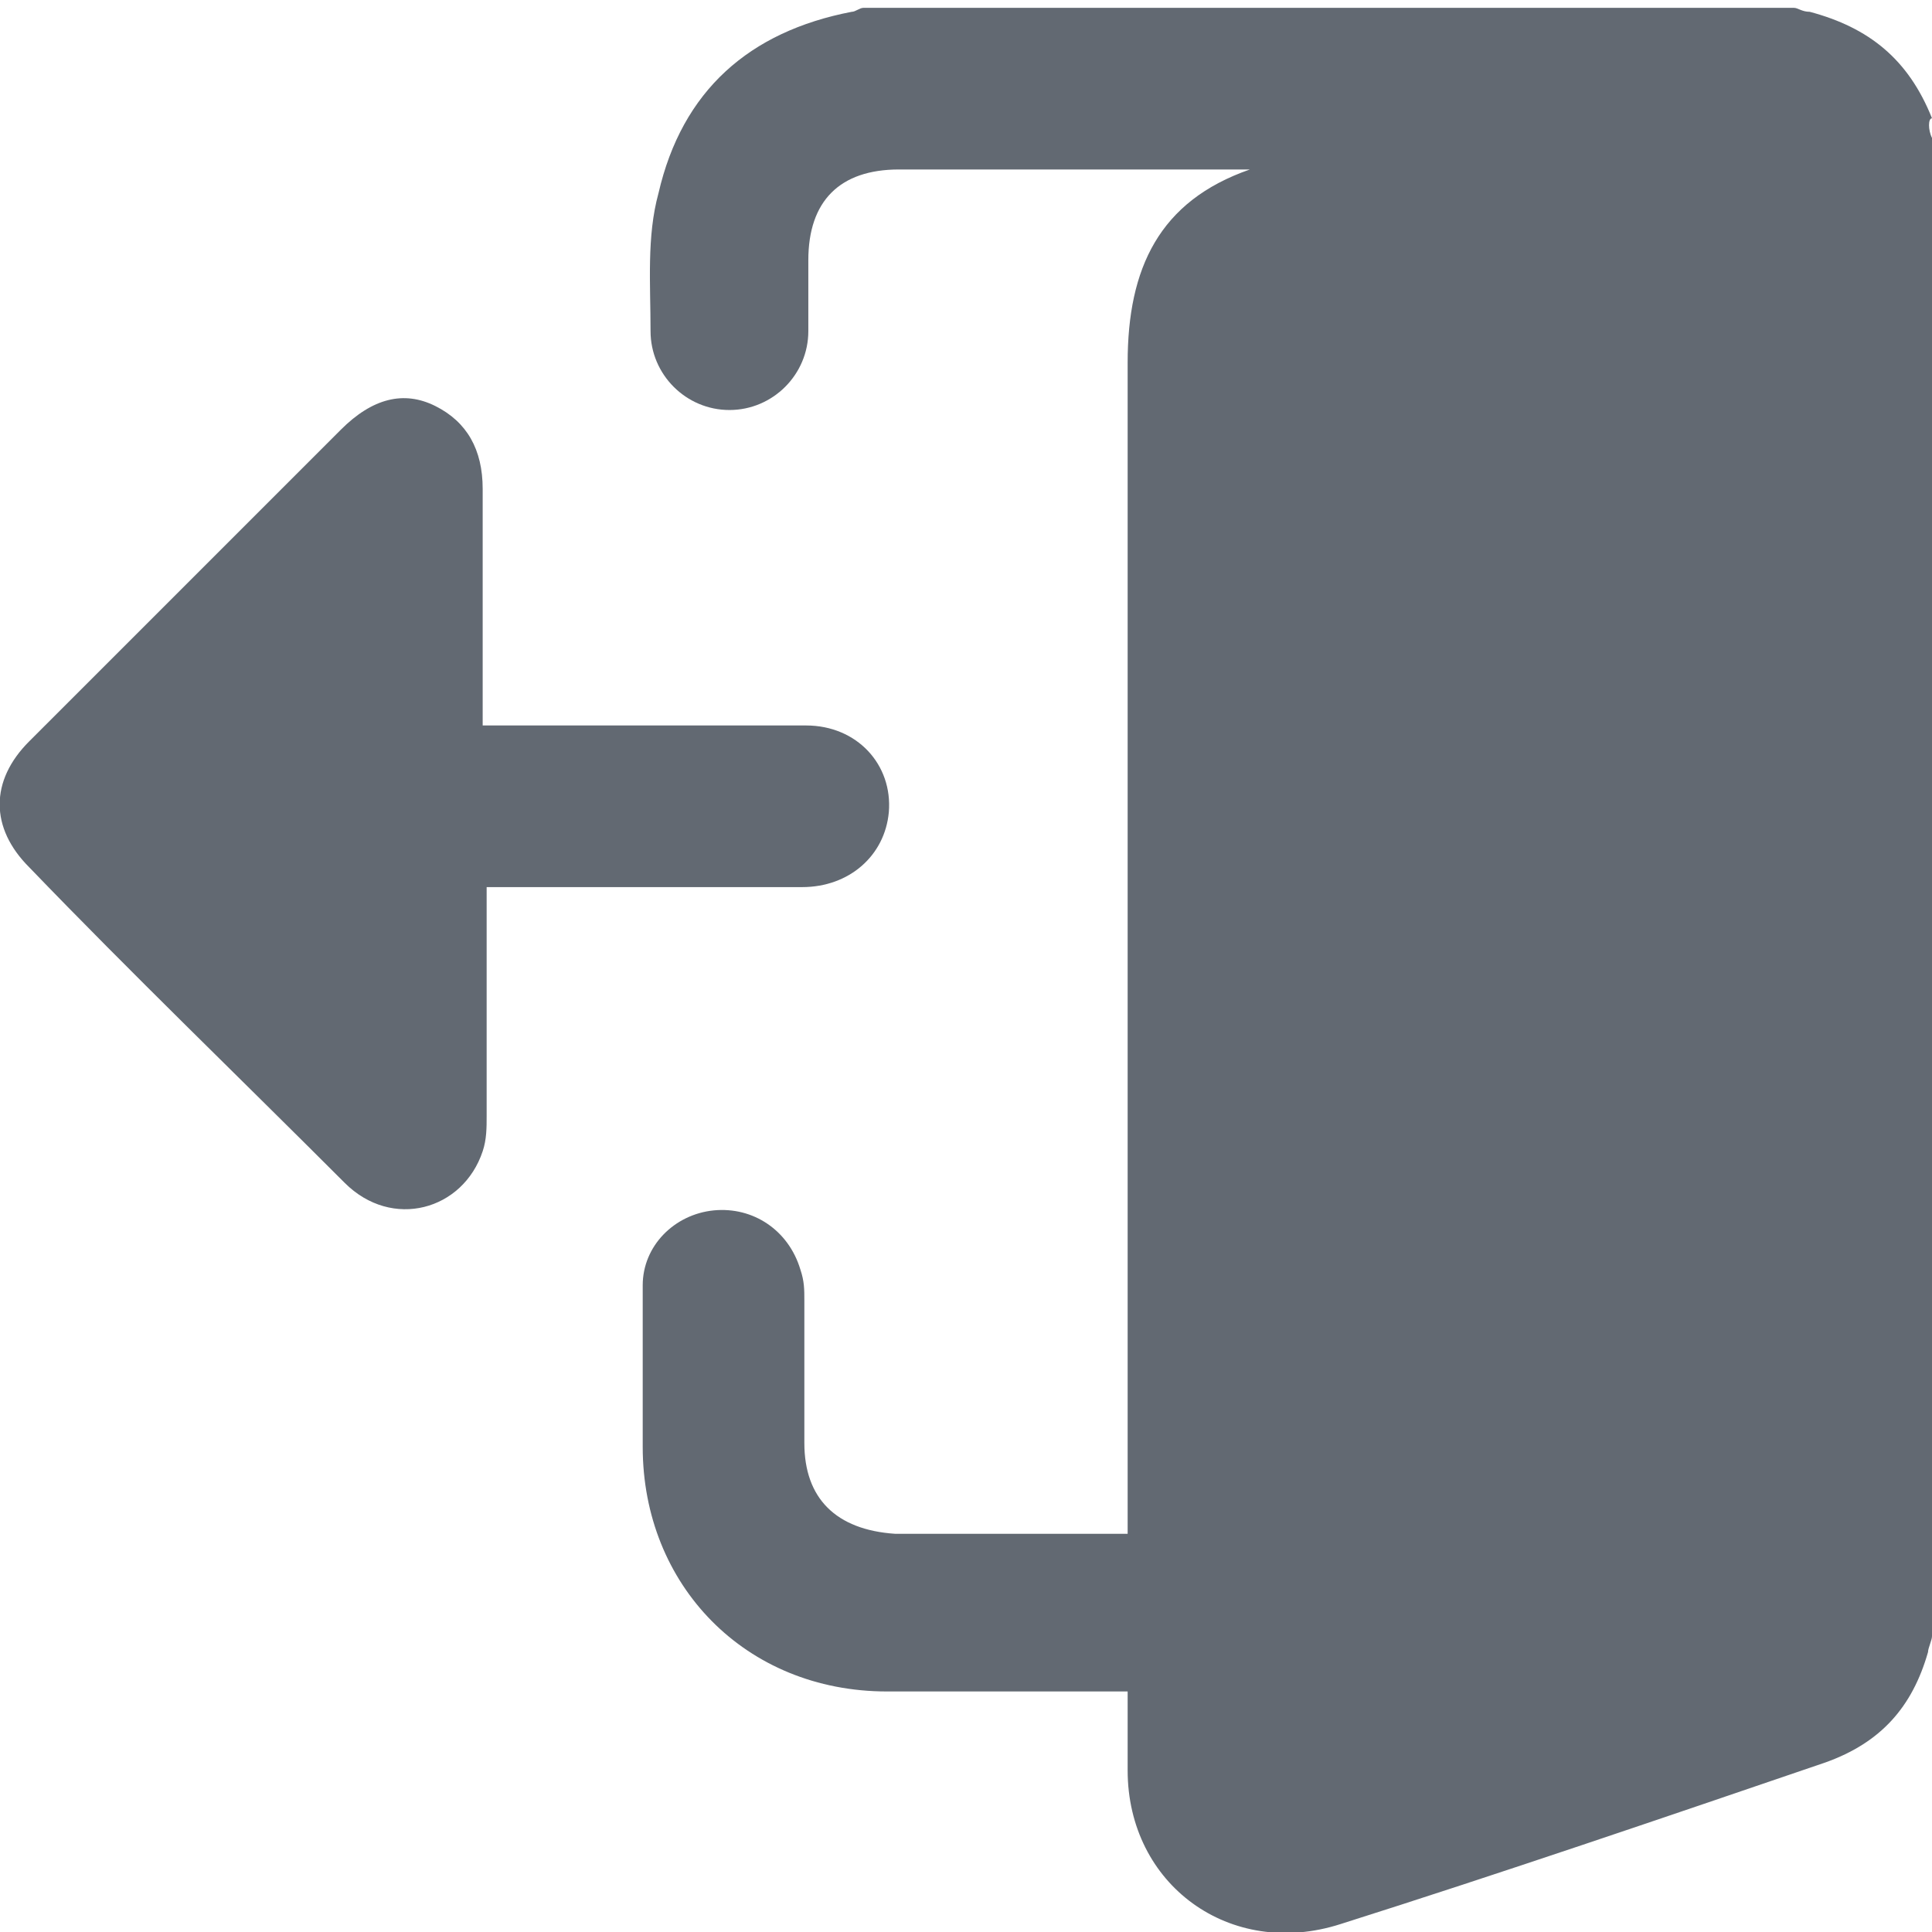 <svg width="18" height="18" viewBox="0 0 18 18" fill="none" xmlns="http://www.w3.org/2000/svg">
<path d="M18 15.245C18 15.281 17.963 15.355 17.963 15.392C17.816 15.906 17.522 16.236 17.008 16.42C15.502 16.934 13.996 17.449 12.49 17.926C11.461 18.257 10.506 17.559 10.506 16.494C10.506 16.273 10.506 16.016 10.506 15.759C10.433 15.759 10.359 15.759 10.286 15.759C9.624 15.759 8.963 15.759 8.265 15.759C6.943 15.759 5.988 14.767 5.988 13.481C5.988 12.967 5.988 12.49 5.988 11.975C5.988 11.608 6.282 11.314 6.649 11.277C7.016 11.241 7.347 11.461 7.457 11.828C7.494 11.938 7.494 12.012 7.494 12.122C7.494 12.563 7.494 13.004 7.494 13.445C7.494 13.959 7.788 14.253 8.339 14.29C9 14.29 9.661 14.29 10.322 14.29C10.396 14.29 10.433 14.29 10.506 14.29C10.506 14.216 10.506 14.143 10.506 14.069C10.506 10.506 10.506 6.943 10.506 3.379C10.506 2.498 10.8 1.873 11.645 1.579C11.608 1.579 11.535 1.579 11.498 1.579C10.469 1.579 9.441 1.579 8.375 1.579C7.824 1.579 7.531 1.873 7.531 2.424C7.531 2.645 7.531 2.865 7.531 3.085C7.531 3.49 7.2 3.82 6.796 3.82C6.392 3.82 6.061 3.49 6.061 3.085C6.061 2.645 6.024 2.204 6.135 1.8C6.355 0.845 6.98 0.294 7.935 0.11C7.971 0.11 8.008 0.073 8.045 0.073C10.947 0.073 13.849 0.073 16.714 0.073C16.751 0.073 16.788 0.11 16.861 0.11C17.412 0.257 17.78 0.551 18 1.102C17.963 1.102 17.963 1.212 18 1.285C18 5.951 18 10.579 18 15.245Z" fill="#626972"/>
<path d="M4.534 8.265C4.607 8.265 4.681 8.265 4.754 8.265C5.673 8.265 6.554 8.265 7.473 8.265C7.913 8.265 8.244 7.971 8.281 7.567C8.318 7.126 7.987 6.759 7.509 6.759C6.591 6.759 5.673 6.759 4.718 6.759C4.644 6.759 4.607 6.759 4.497 6.759C4.497 6.685 4.497 6.612 4.497 6.539C4.497 5.877 4.497 5.216 4.497 4.555C4.497 4.188 4.35 3.93 4.056 3.783C3.762 3.636 3.469 3.71 3.175 4.004C2.22 4.959 1.228 5.951 0.273 6.906C-0.095 7.273 -0.095 7.714 0.273 8.081C1.228 9.073 2.22 10.028 3.211 11.02C3.652 11.461 4.314 11.277 4.497 10.726C4.534 10.616 4.534 10.506 4.534 10.396C4.534 9.771 4.534 9.11 4.534 8.485C4.534 8.412 4.534 8.339 4.534 8.265Z" fill="#626972"/>
</svg>
